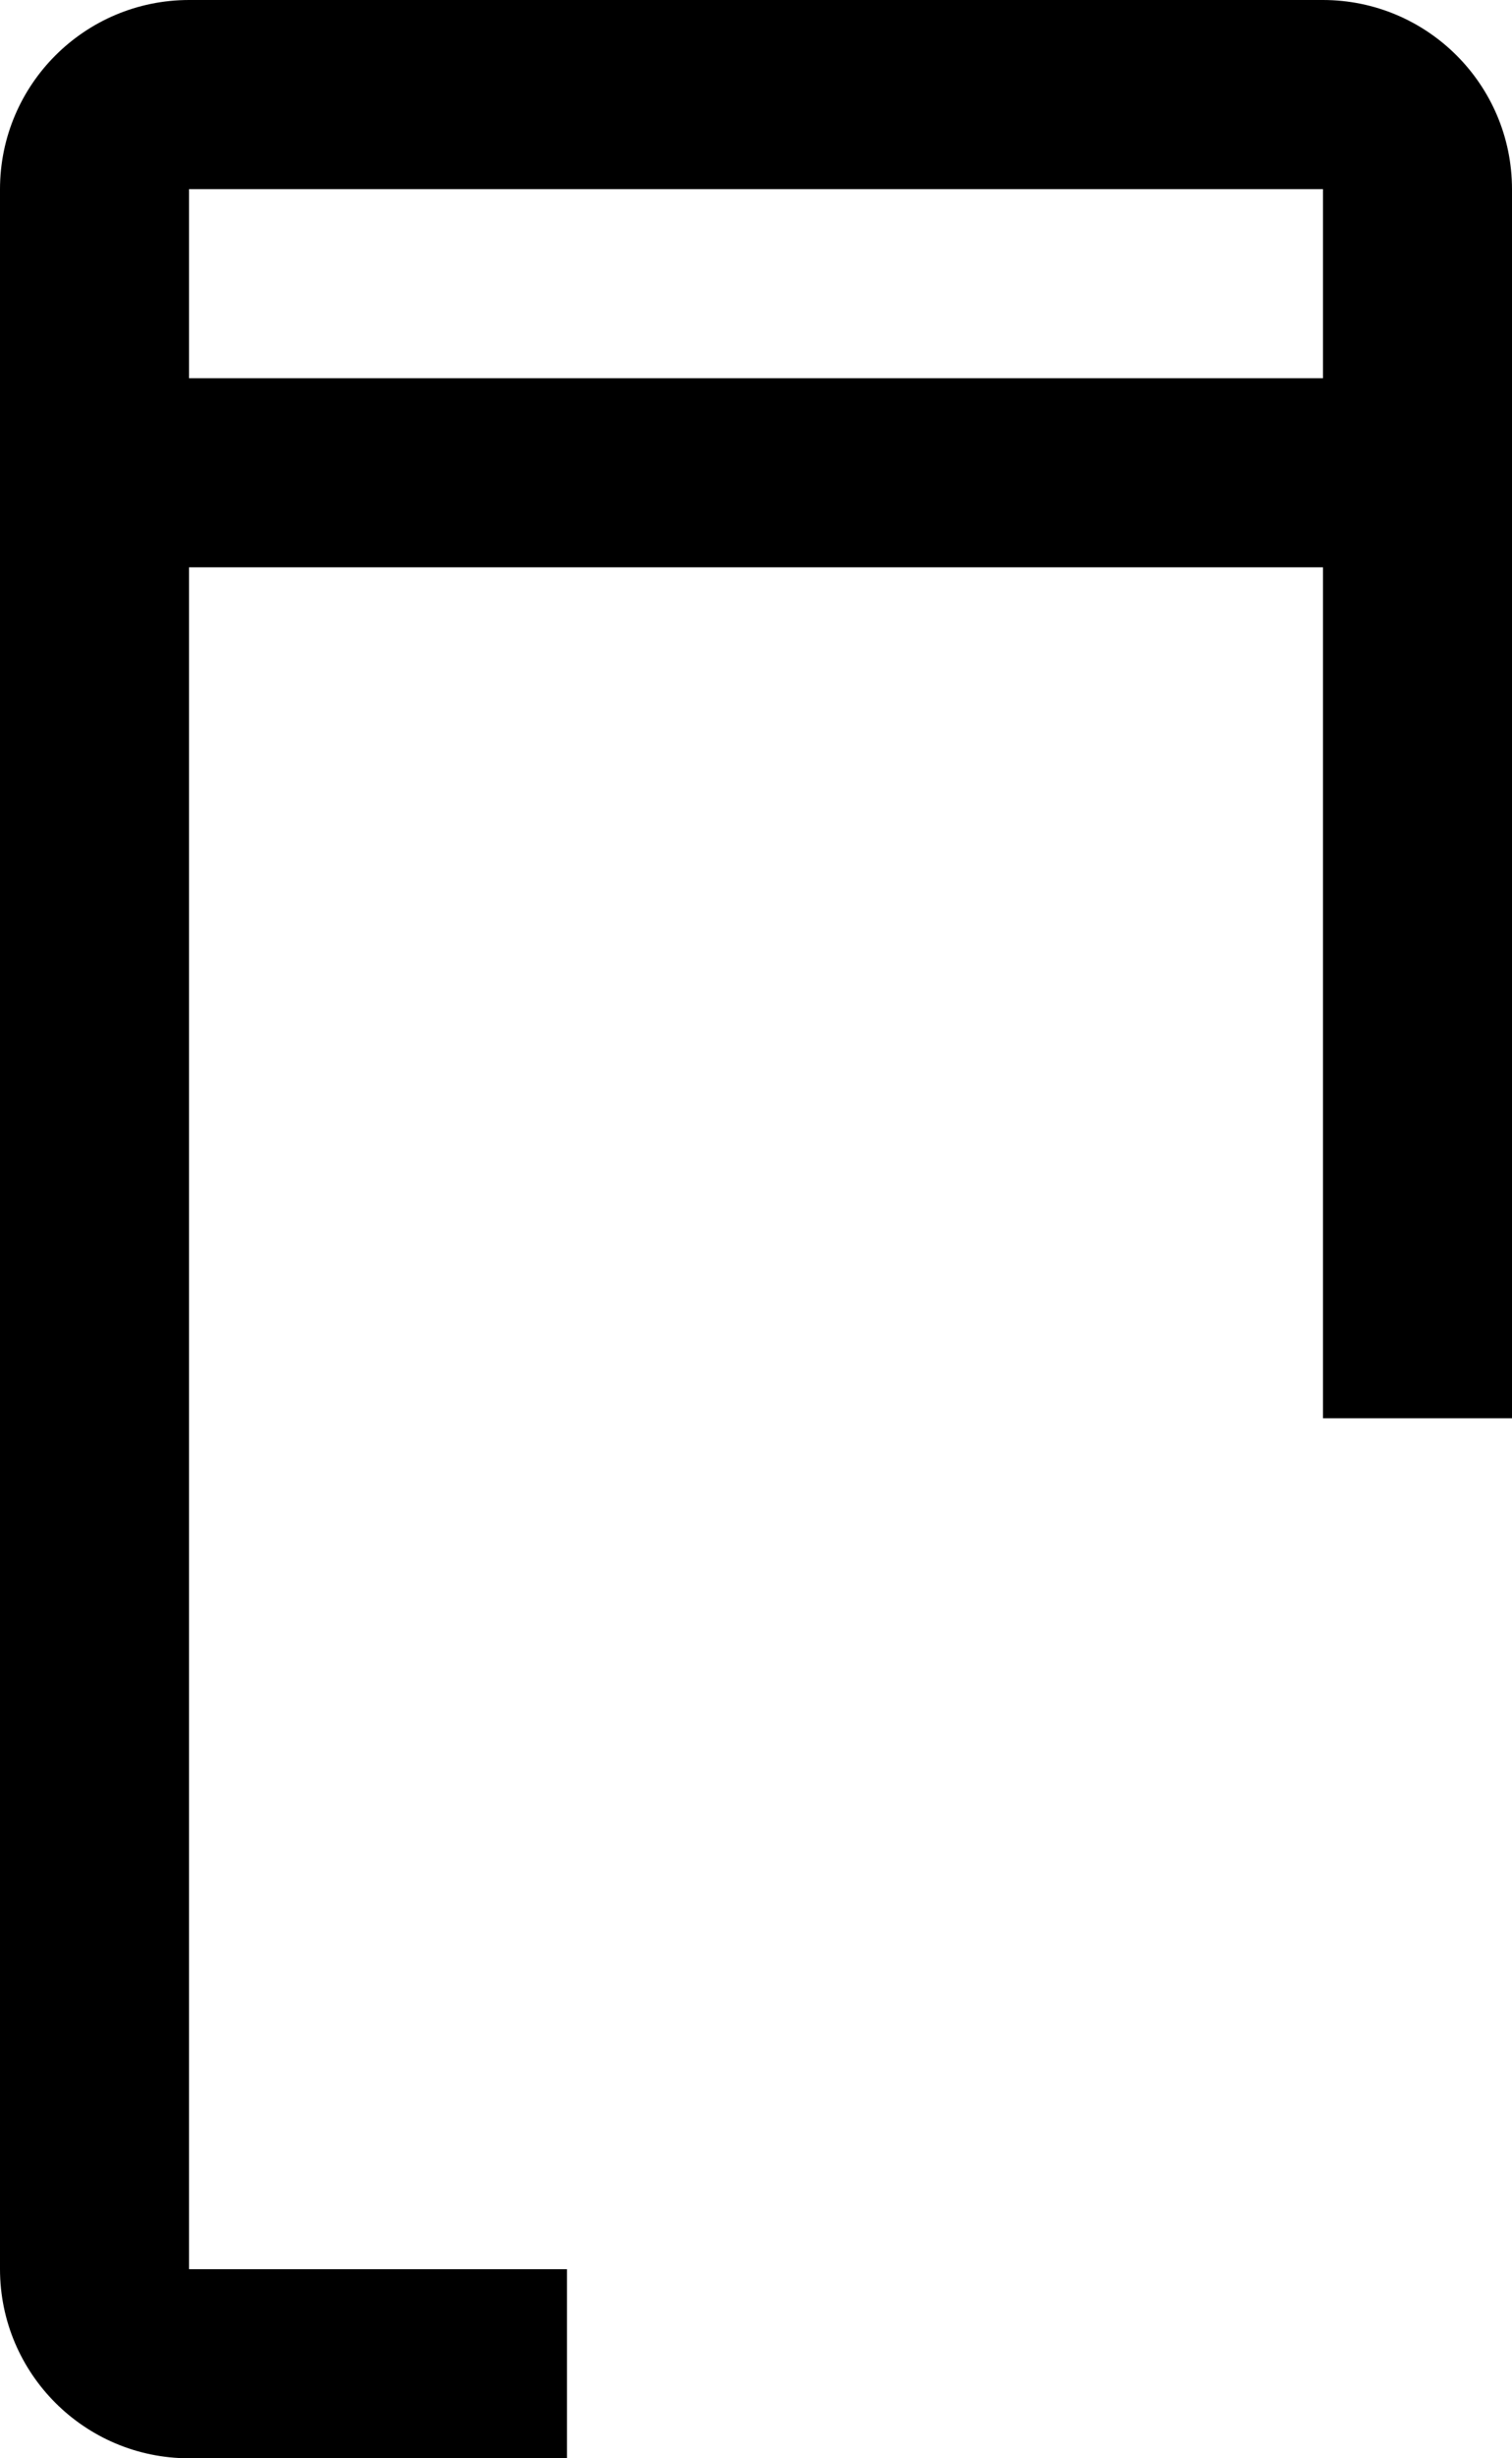 ﻿<?xml version="1.0" encoding="utf-8"?>
<svg version="1.1" xmlns:xlink="http://www.w3.org/1999/xlink" width="16px" height="26px" xmlns="http://www.w3.org/2000/svg">
  <defs>
    <pattern id="BGPattern" patternUnits="userSpaceOnUse" alignment="0 0" imageRepeat="None" />
    <mask fill="white" id="Clip4057">
      <path d="M 6 24  L 2 24  L 2 6  L 14 6  L 14 15  L 16 15  L 16 2  C 15.999 0.896  15.104 0.001  14 0  L 2 0  C 0.896 0.001  0.001 0.896  0 2  L 0 24  C 0.001 25.104  0.896 25.999  2 26  L 6 26  L 6 24  Z M 2 4  L 2 2  L 14 2  L 14 4  L 2 4  Z " fill-rule="evenodd" />
    </mask>
  </defs>
  <g transform="matrix(1 0 0 1 -8 -4 )">
    <path d="M 6 24  L 2 24  L 2 6  L 14 6  L 14 15  L 16 15  L 16 2  C 15.999 0.896  15.104 0.001  14 0  L 2 0  C 0.896 0.001  0.001 0.896  0 2  L 0 24  C 0.001 25.104  0.896 25.999  2 26  L 6 26  L 6 24  Z M 2 4  L 2 2  L 14 2  L 14 4  L 2 4  Z " fill-rule="nonzero" fill="rgba(0, 0, 0, 1)" stroke="none" transform="matrix(1 0 0 1 8 4 )" class="fill" />
    <path d="M 6 24  L 2 24  L 2 6  L 14 6  L 14 15  L 16 15  L 16 2  C 15.999 0.896  15.104 0.001  14 0  L 2 0  C 0.896 0.001  0.001 0.896  0 2  L 0 24  C 0.001 25.104  0.896 25.999  2 26  L 6 26  L 6 24  Z " stroke-width="0" stroke-dasharray="0" stroke="rgba(255, 255, 255, 0)" fill="none" transform="matrix(1 0 0 1 8 4 )" class="stroke" mask="url(#Clip4057)" />
    <path d="M 2 4  L 2 2  L 14 2  L 14 4  L 2 4  Z " stroke-width="0" stroke-dasharray="0" stroke="rgba(255, 255, 255, 0)" fill="none" transform="matrix(1 0 0 1 8 4 )" class="stroke" mask="url(#Clip4057)" />
  </g>
</svg>